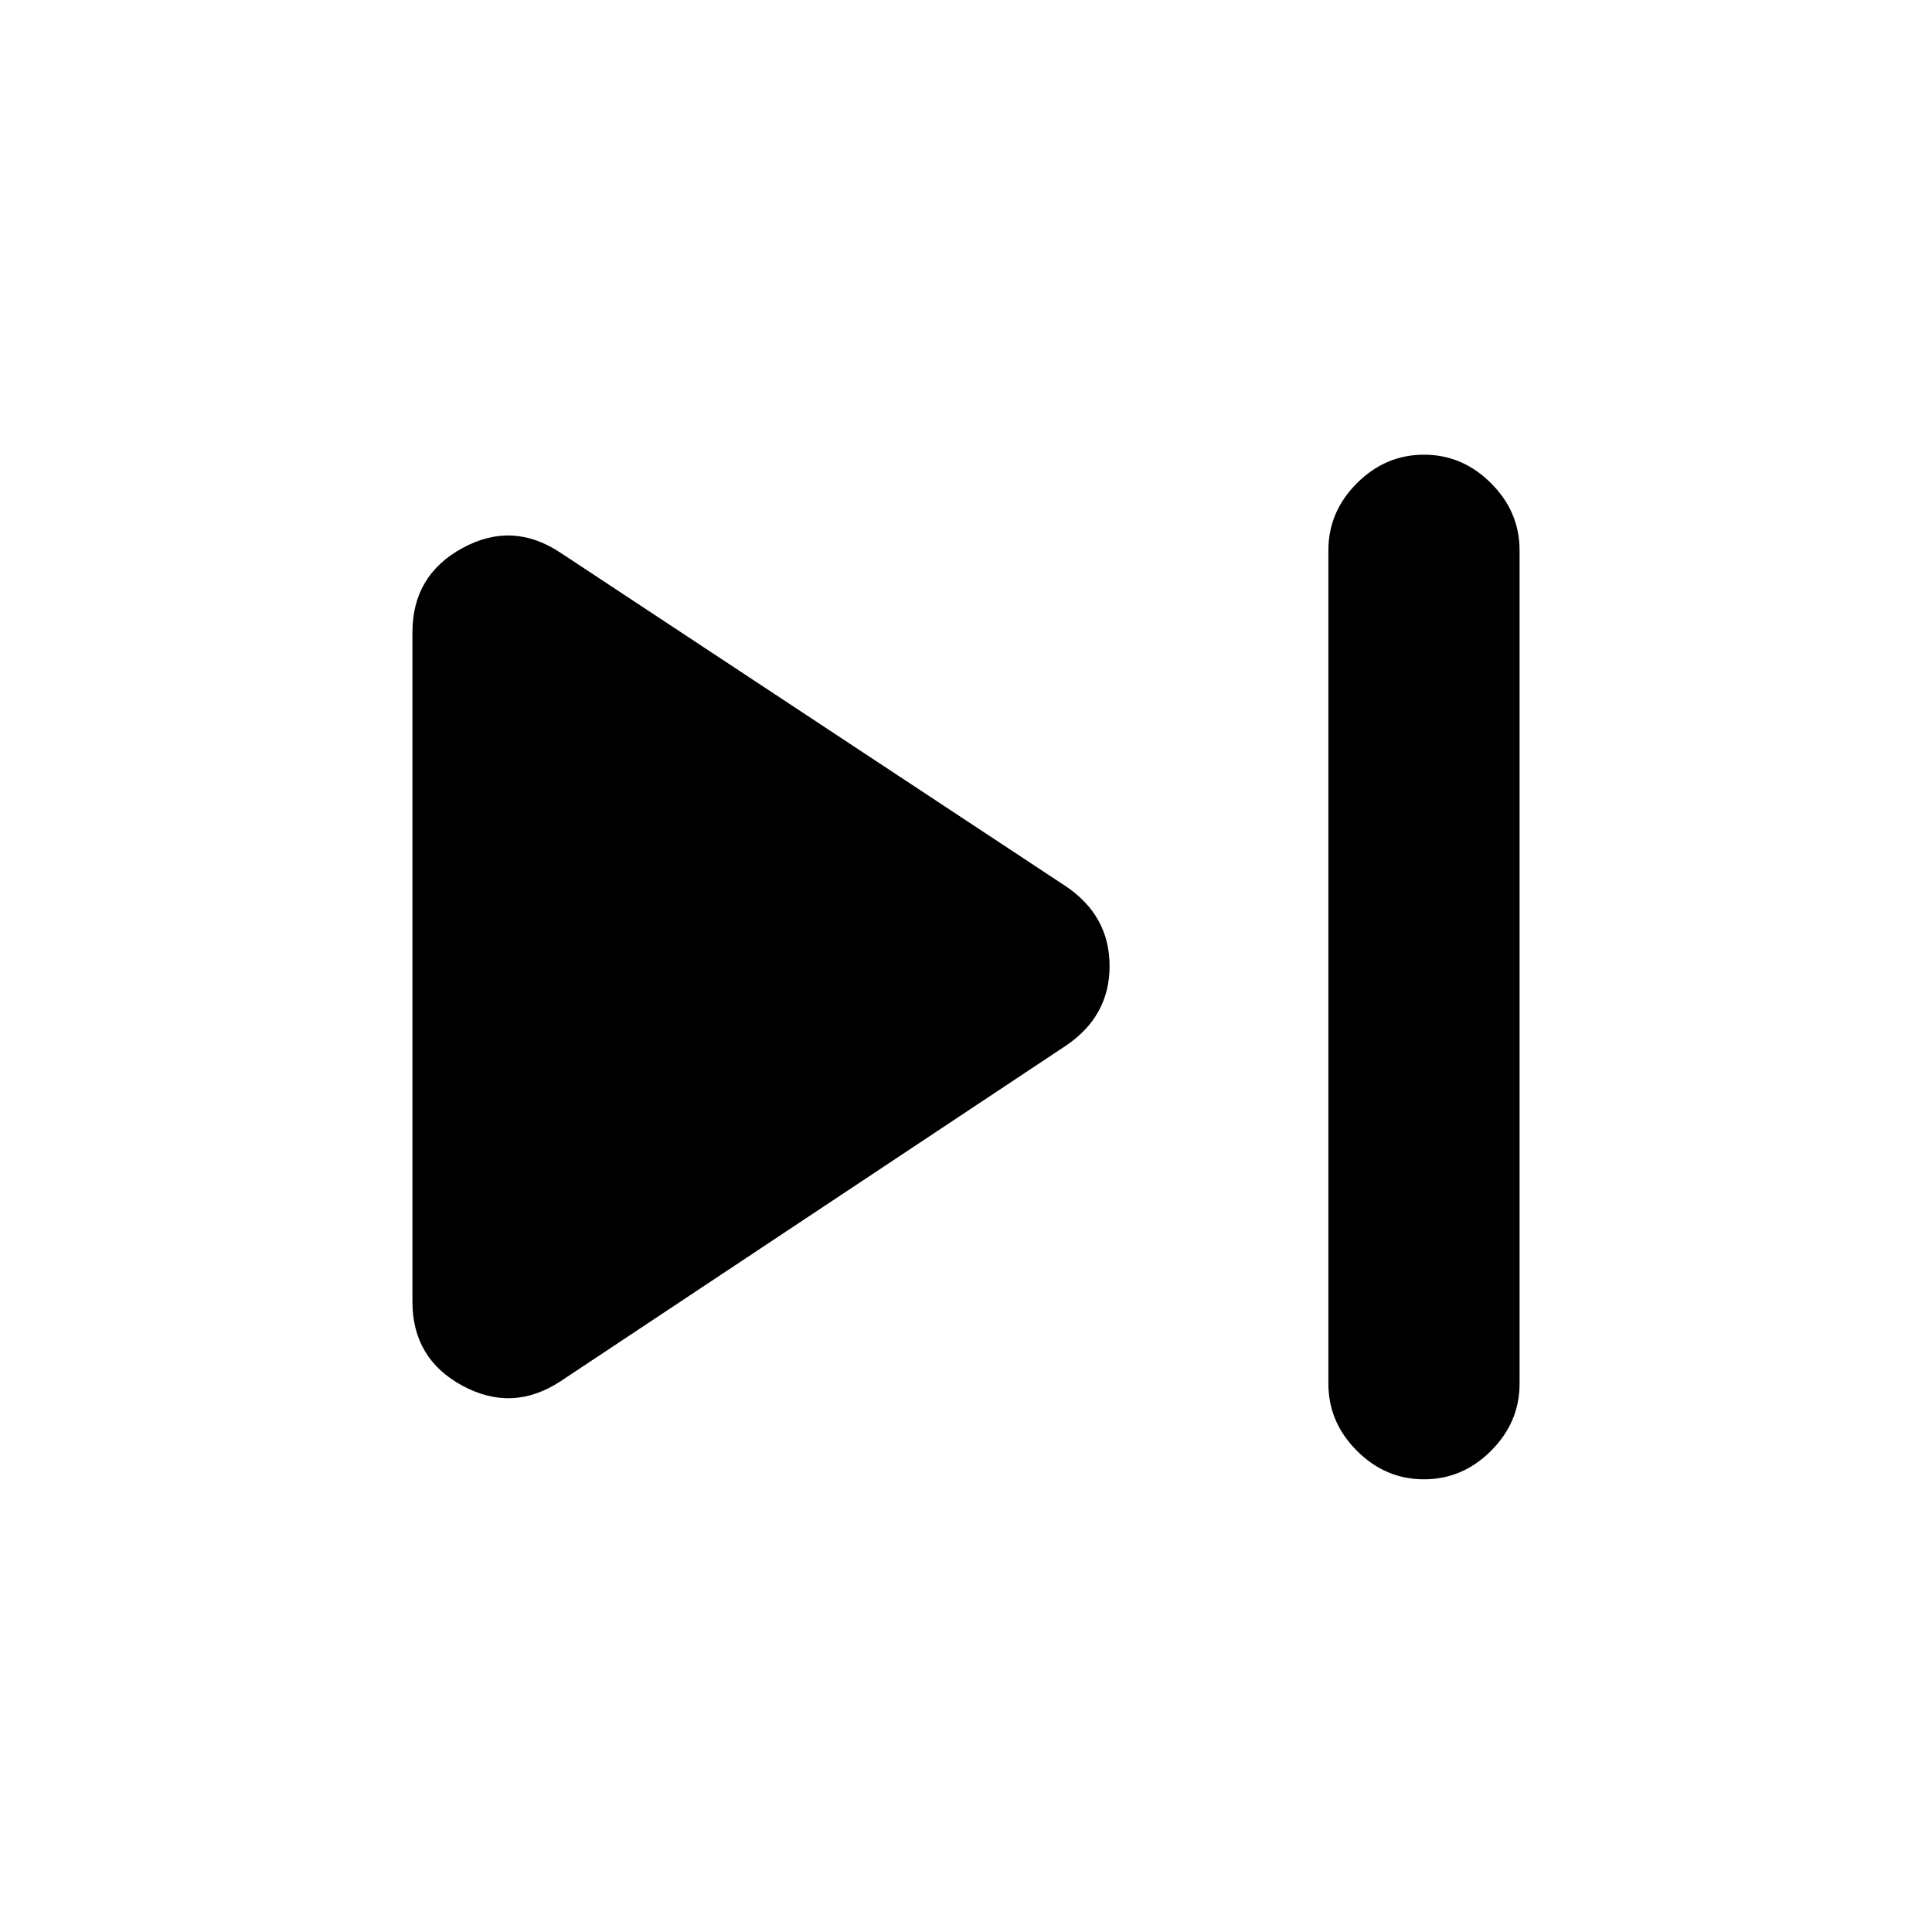 <svg xmlns="http://www.w3.org/2000/svg" height="20" viewBox="0 -960 960 960" width="20"><path d="M707.565-224.934q-19.152 0-33.326-14.174t-14.174-33.327v-414.13q0-19.153 14.174-33.327t33.326-14.174q19.153 0 33.327 14.174t14.174 33.327v414.13q0 19.153-14.174 33.327t-33.327 14.174Zm-429.022-48.74q-23.869 15.674-48.739 2.239-24.87-13.434-24.87-41.782v-332.566q0-28.348 24.87-41.902 24.87-13.554 48.739 2.359l251.174 165.782Q551.348-504.87 551.348-480q0 24.87-21.631 39.544L278.543-273.674Z"/></svg>